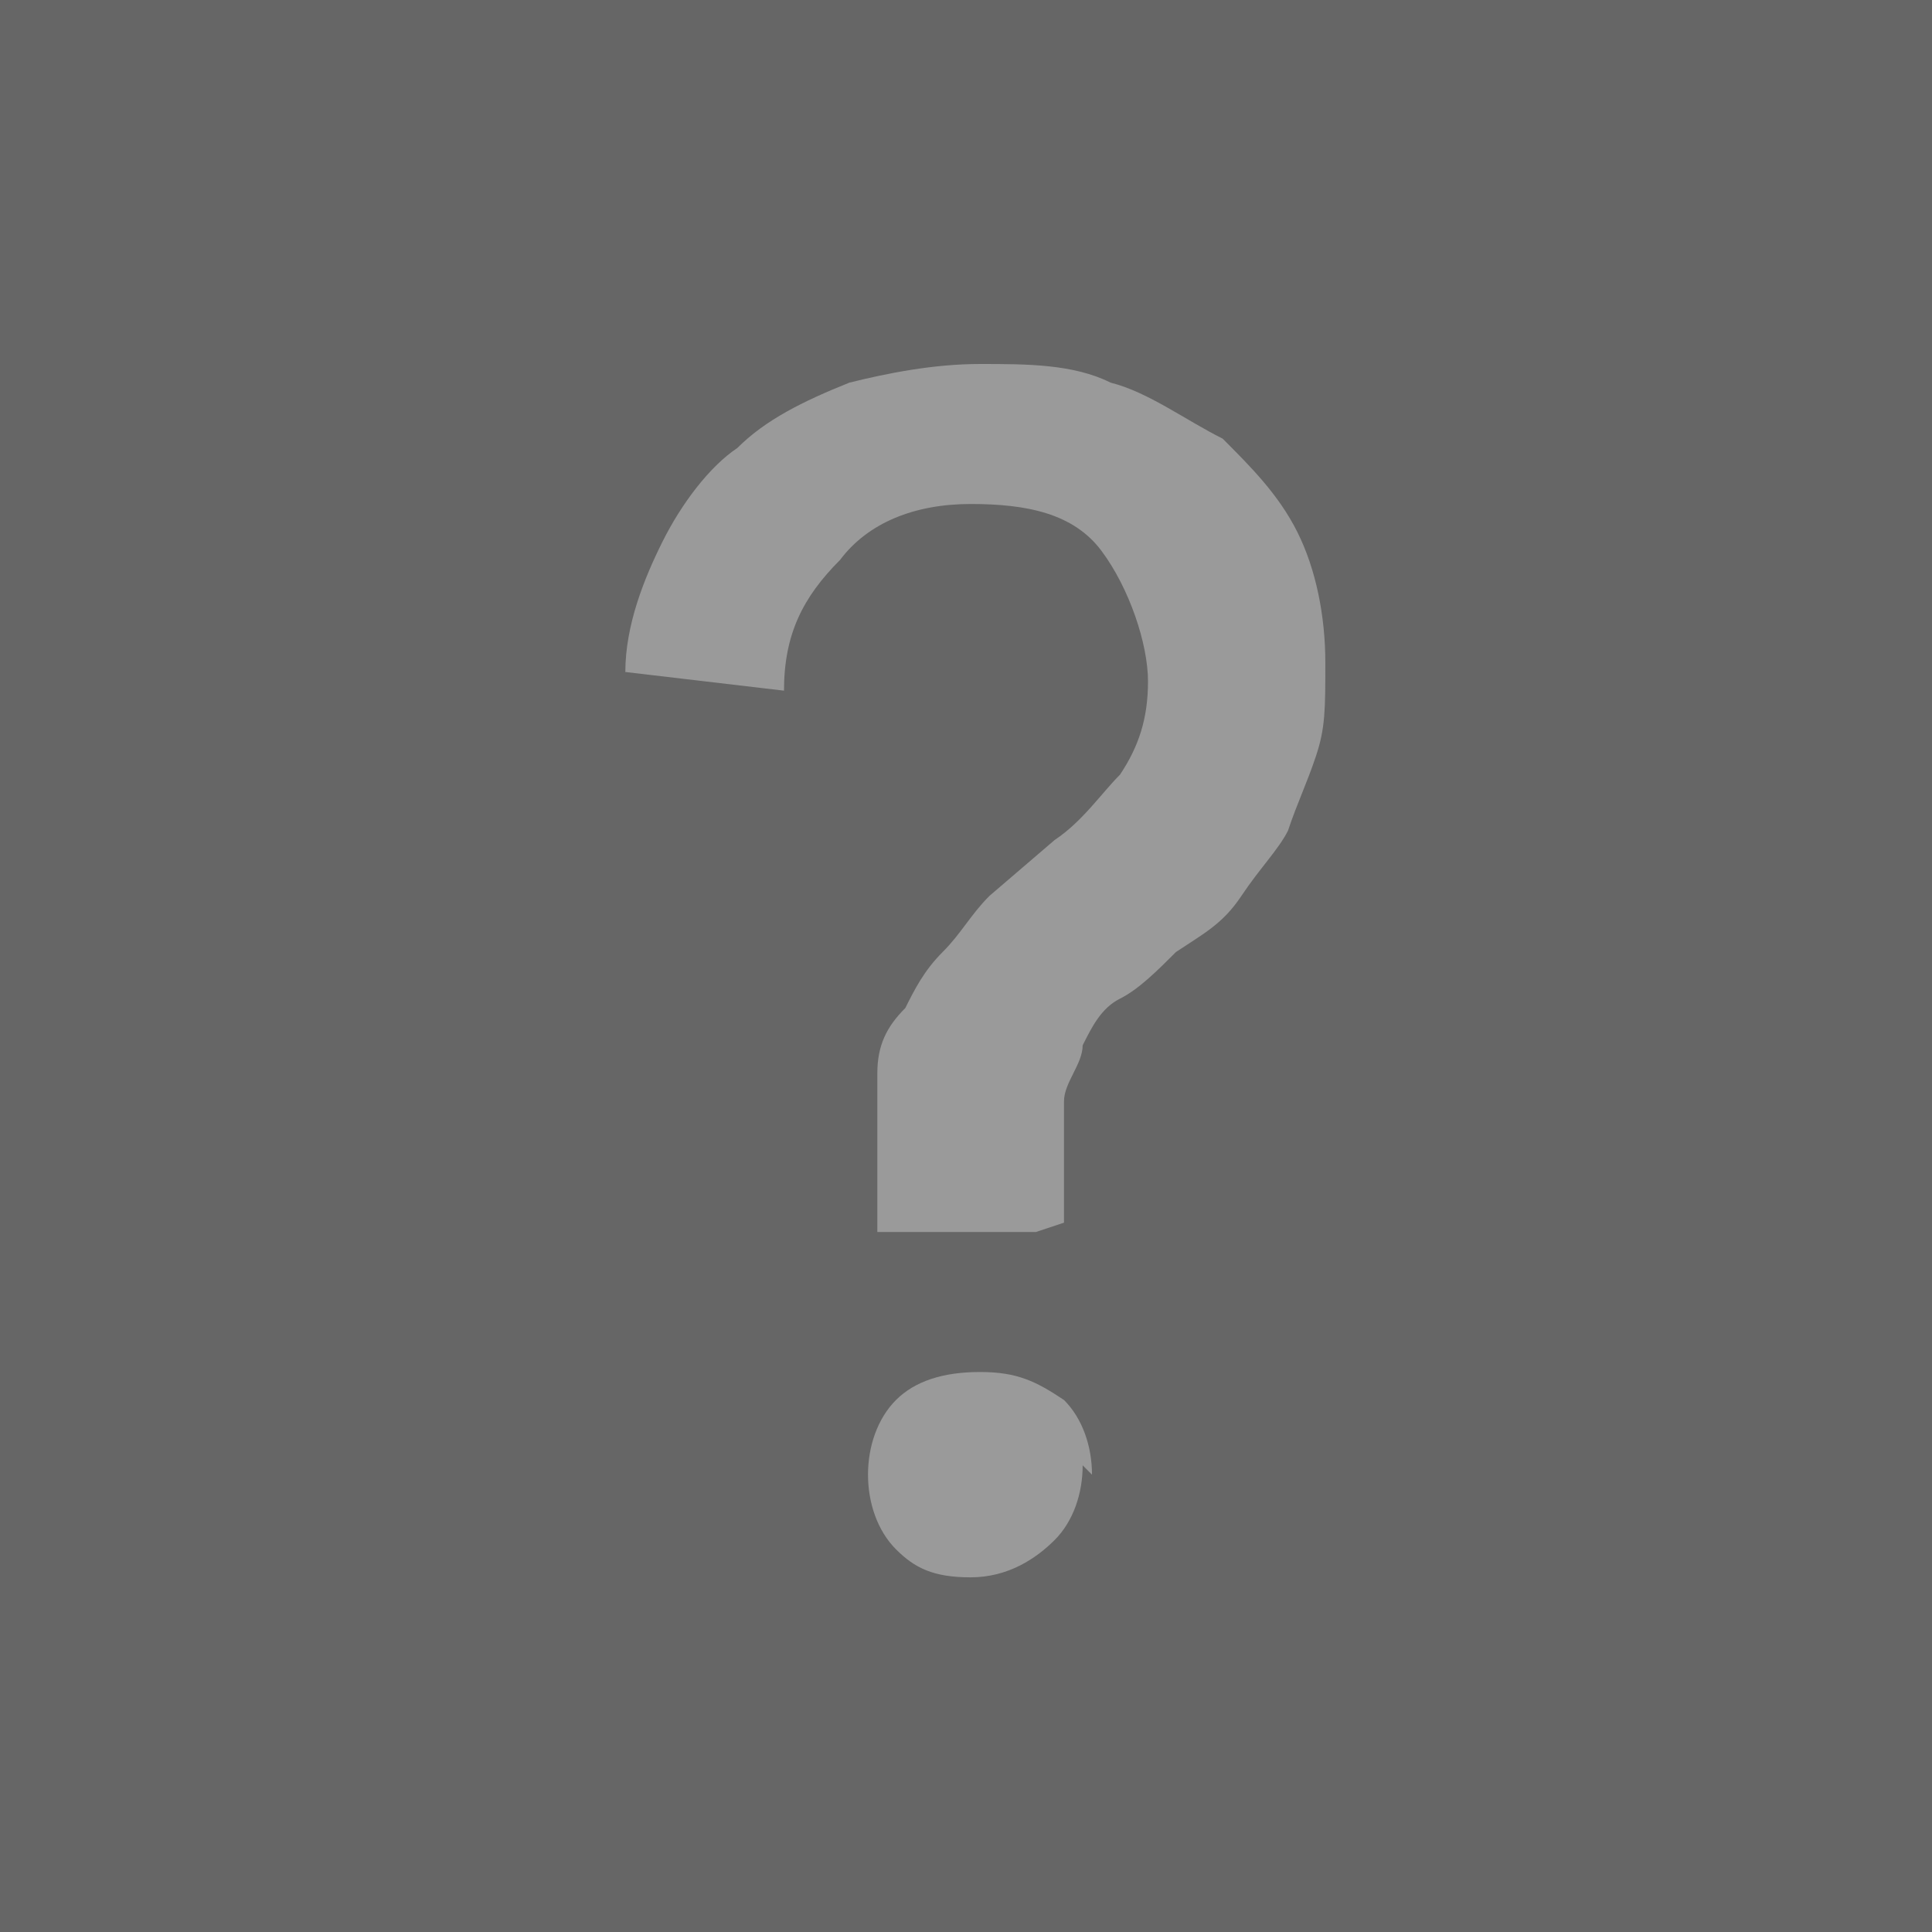 <?xml version="1.0" encoding="UTF-8"?><svg id="Layer_1" xmlns="http://www.w3.org/2000/svg" version="1.1" viewBox="0 0 20.7 20.7"><defs><style>.st0 {fill: #9a9a9a;}.st1 {fill: #666;}</style></defs><g id="Layer_2"><g id="Layer_1-2"><rect class="st1" y="0" width="20.7" height="20.7"/></g></g><path class="st0" d="M11.1,13.2h-1.7v-.9c0-.3,0-.6,0-.8,0-.3.1-.5.3-.7.1-.2.2-.4.4-.6s.3-.4.5-.6l.7-.6c.3-.2.5-.5.7-.7.2-.3.3-.6.3-1s-.2-1-.5-1.4-.8-.5-1.4-.5-1.1.2-1.4.6c-.4.4-.6.8-.6,1.4l-1.7-.2c0-.5.2-1,.4-1.4s.5-.8.8-1c.3-.3.7-.5,1.2-.7.4-.1.9-.2,1.4-.2s1,0,1.4.2c.4.1.8.4,1.2.6.3.3.6.6.8,1,.2.4.3.9.3,1.4s0,.7-.1,1-.2.5-.3.8c-.1.2-.3.4-.5.7s-.4.4-.7.6c-.2.2-.4.4-.6.5s-.3.3-.4.5c0,.2-.2.4-.2.6,0,.2,0,.5,0,.7v.6ZM11.6,15.7c0,.3-.1.6-.3.8-.2.2-.5.4-.9.4s-.6-.1-.8-.3-.3-.5-.3-.8.1-.6.3-.8.5-.3.9-.3.6.1.9.3c.2.2.3.5.3.8Z"/></svg>